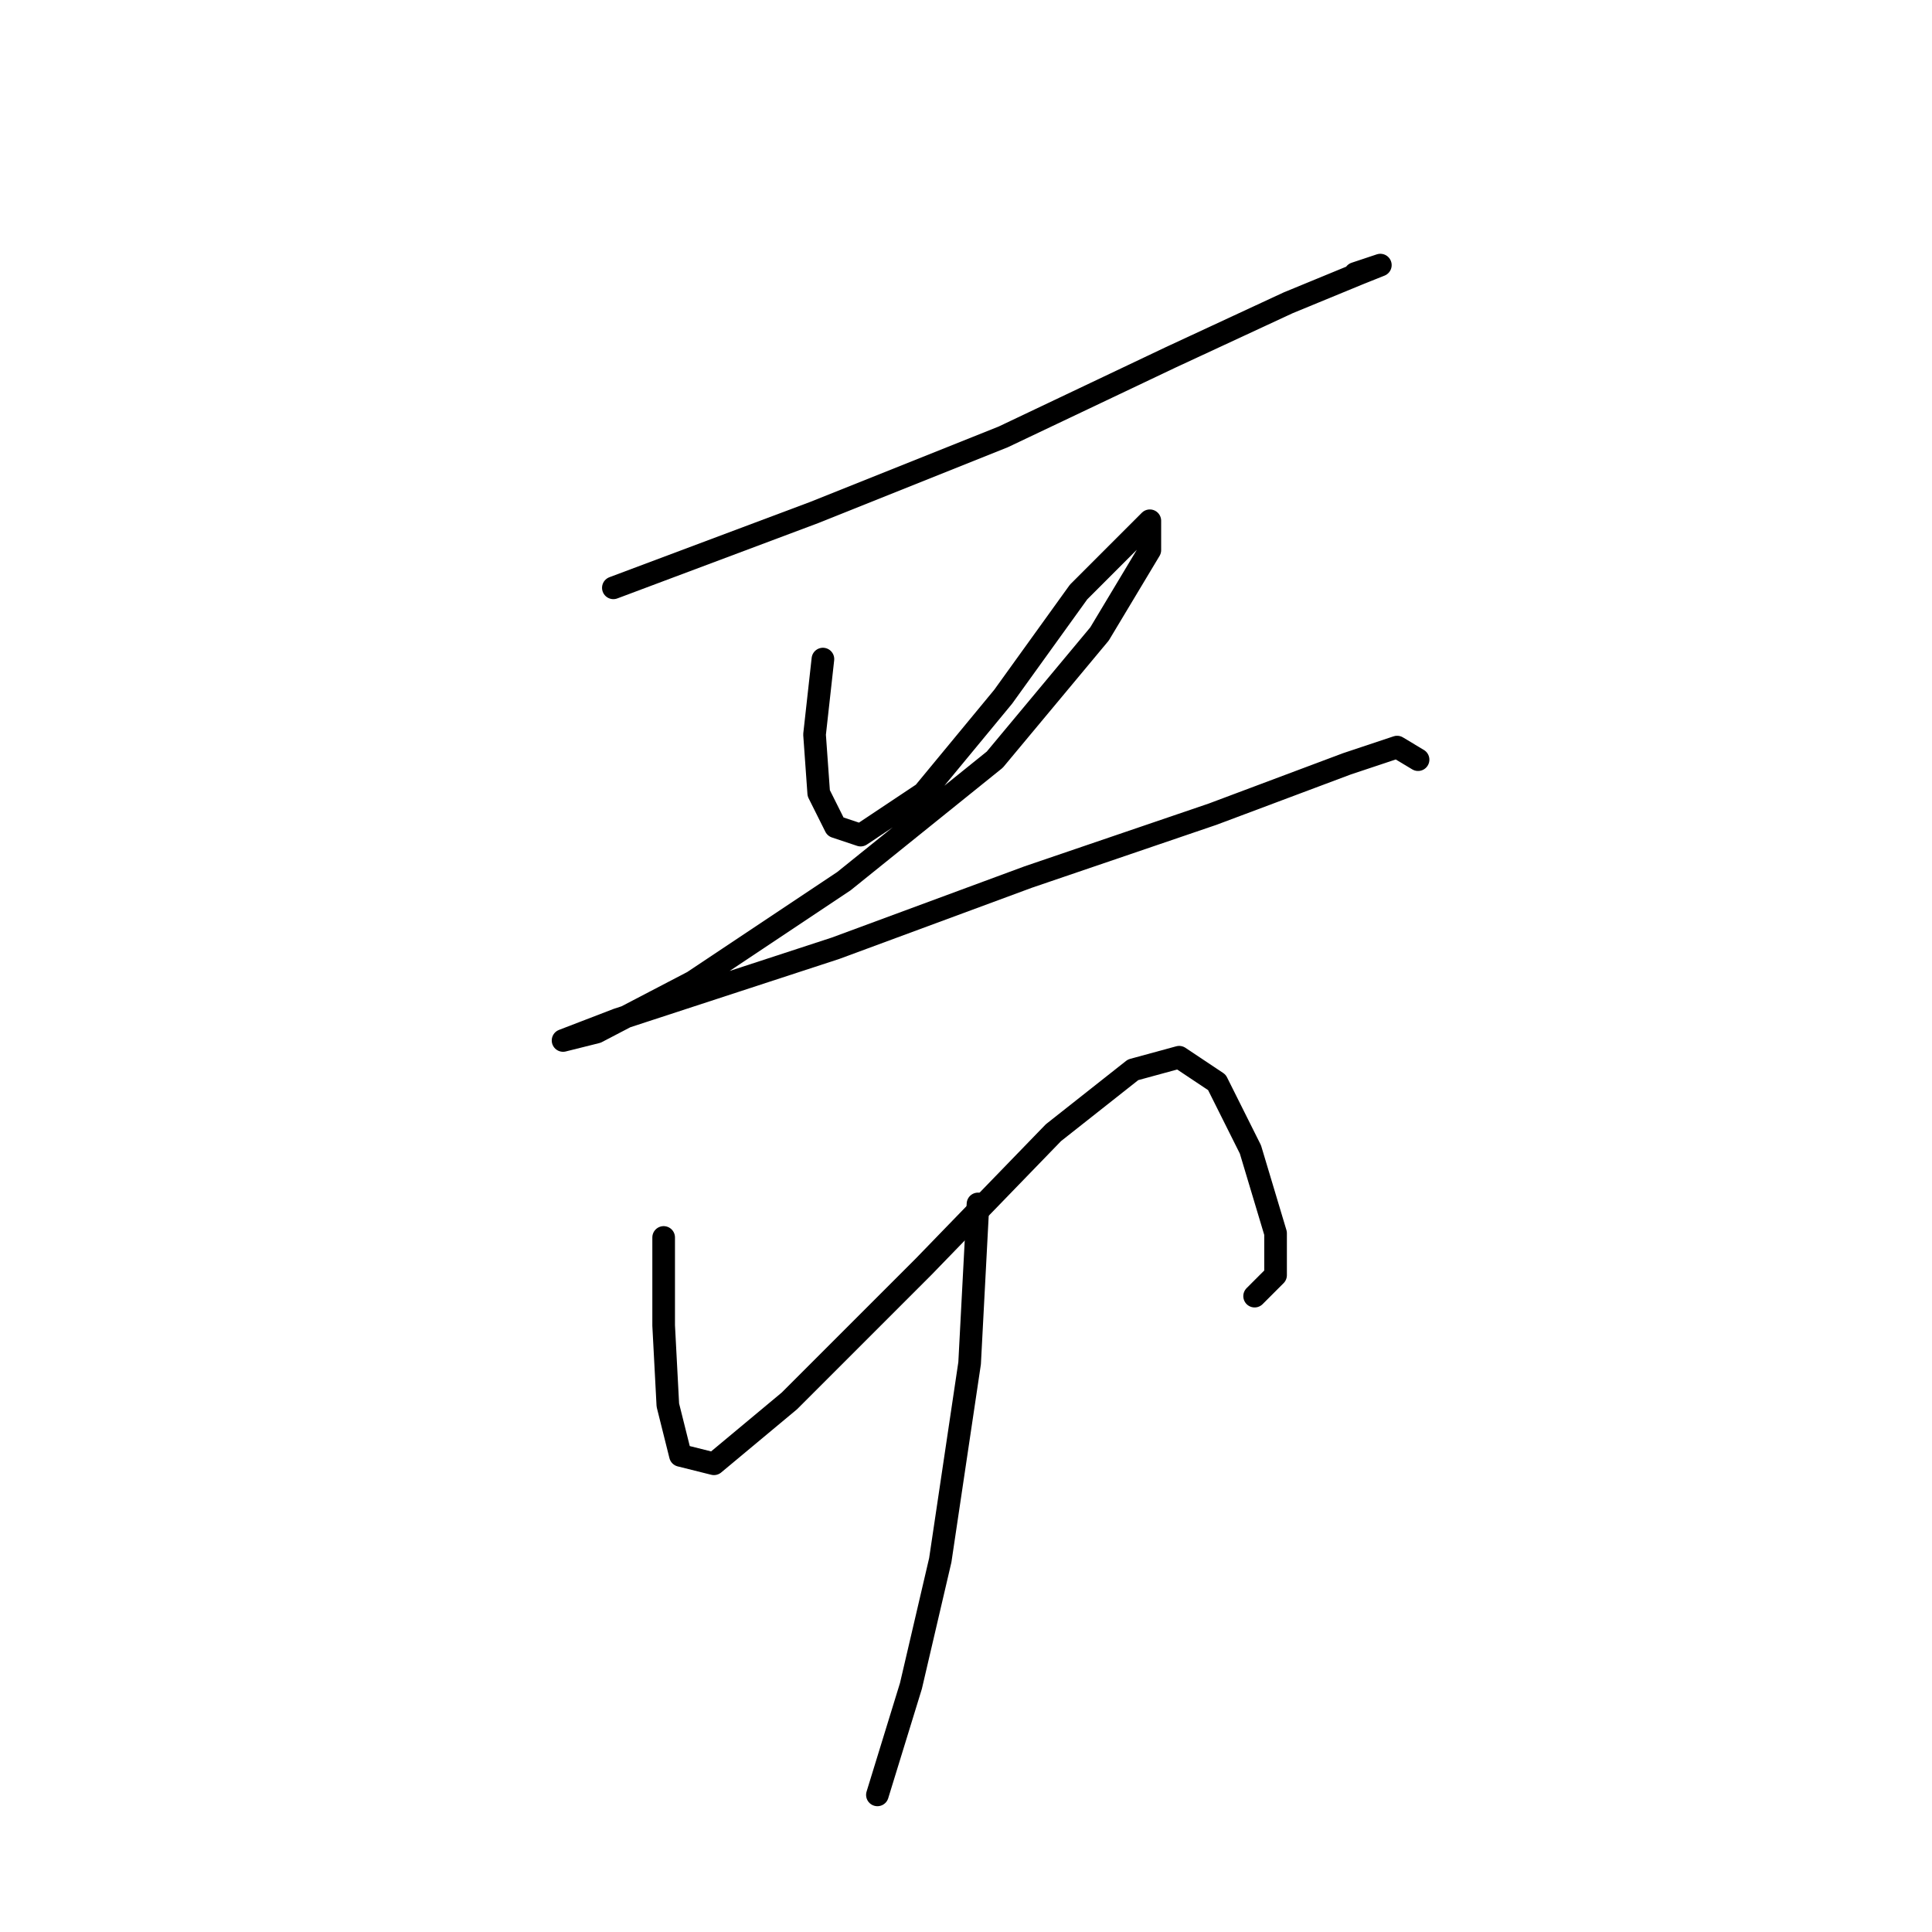 <?xml version="1.0" standalone="no"?>
    <svg width="256" height="256" xmlns="http://www.w3.org/2000/svg" version="1.1">
    <polyline stroke="black" stroke-width="3" stroke-linecap="round" fill="transparent" stroke-linejoin="round" points="81.274 77.89 107.931 67.893 132.921 57.897 155.135 47.345 170.685 40.126 180.126 36.238 182.903 35.128 179.571 36.238 179.571 36.238 " />
        <polyline stroke="black" stroke-width="3" stroke-linecap="round" fill="transparent" stroke-linejoin="round" points="109.041 87.331 107.931 97.327 108.486 105.102 110.707 109.545 114.039 110.656 122.37 105.102 132.921 92.329 142.918 78.445 149.027 72.336 152.359 69.004 152.359 72.892 145.694 83.999 131.811 100.659 111.818 116.764 91.825 130.093 79.052 136.757 74.609 137.868 74.609 137.868 81.829 135.091 110.707 125.65 136.253 116.209 160.689 107.879 178.46 101.215 185.125 98.993 187.901 100.659 187.901 100.659 " />
        <polyline stroke="black" stroke-width="3" stroke-linecap="round" fill="transparent" stroke-linejoin="round" points="87.938 163.969 87.938 175.632 88.493 186.184 90.159 192.848 94.602 193.958 104.598 185.628 122.37 167.857 139.586 150.086 150.137 141.755 156.246 140.089 161.244 143.421 165.687 152.307 169.019 163.414 169.019 168.968 166.243 171.744 166.243 171.744 " />
        <polyline stroke="black" stroke-width="3" stroke-linecap="round" fill="transparent" stroke-linejoin="round" points="129.589 159.527 128.479 180.63 124.591 206.732 120.704 223.392 116.261 237.831 116.261 237.831 " />
        </svg>